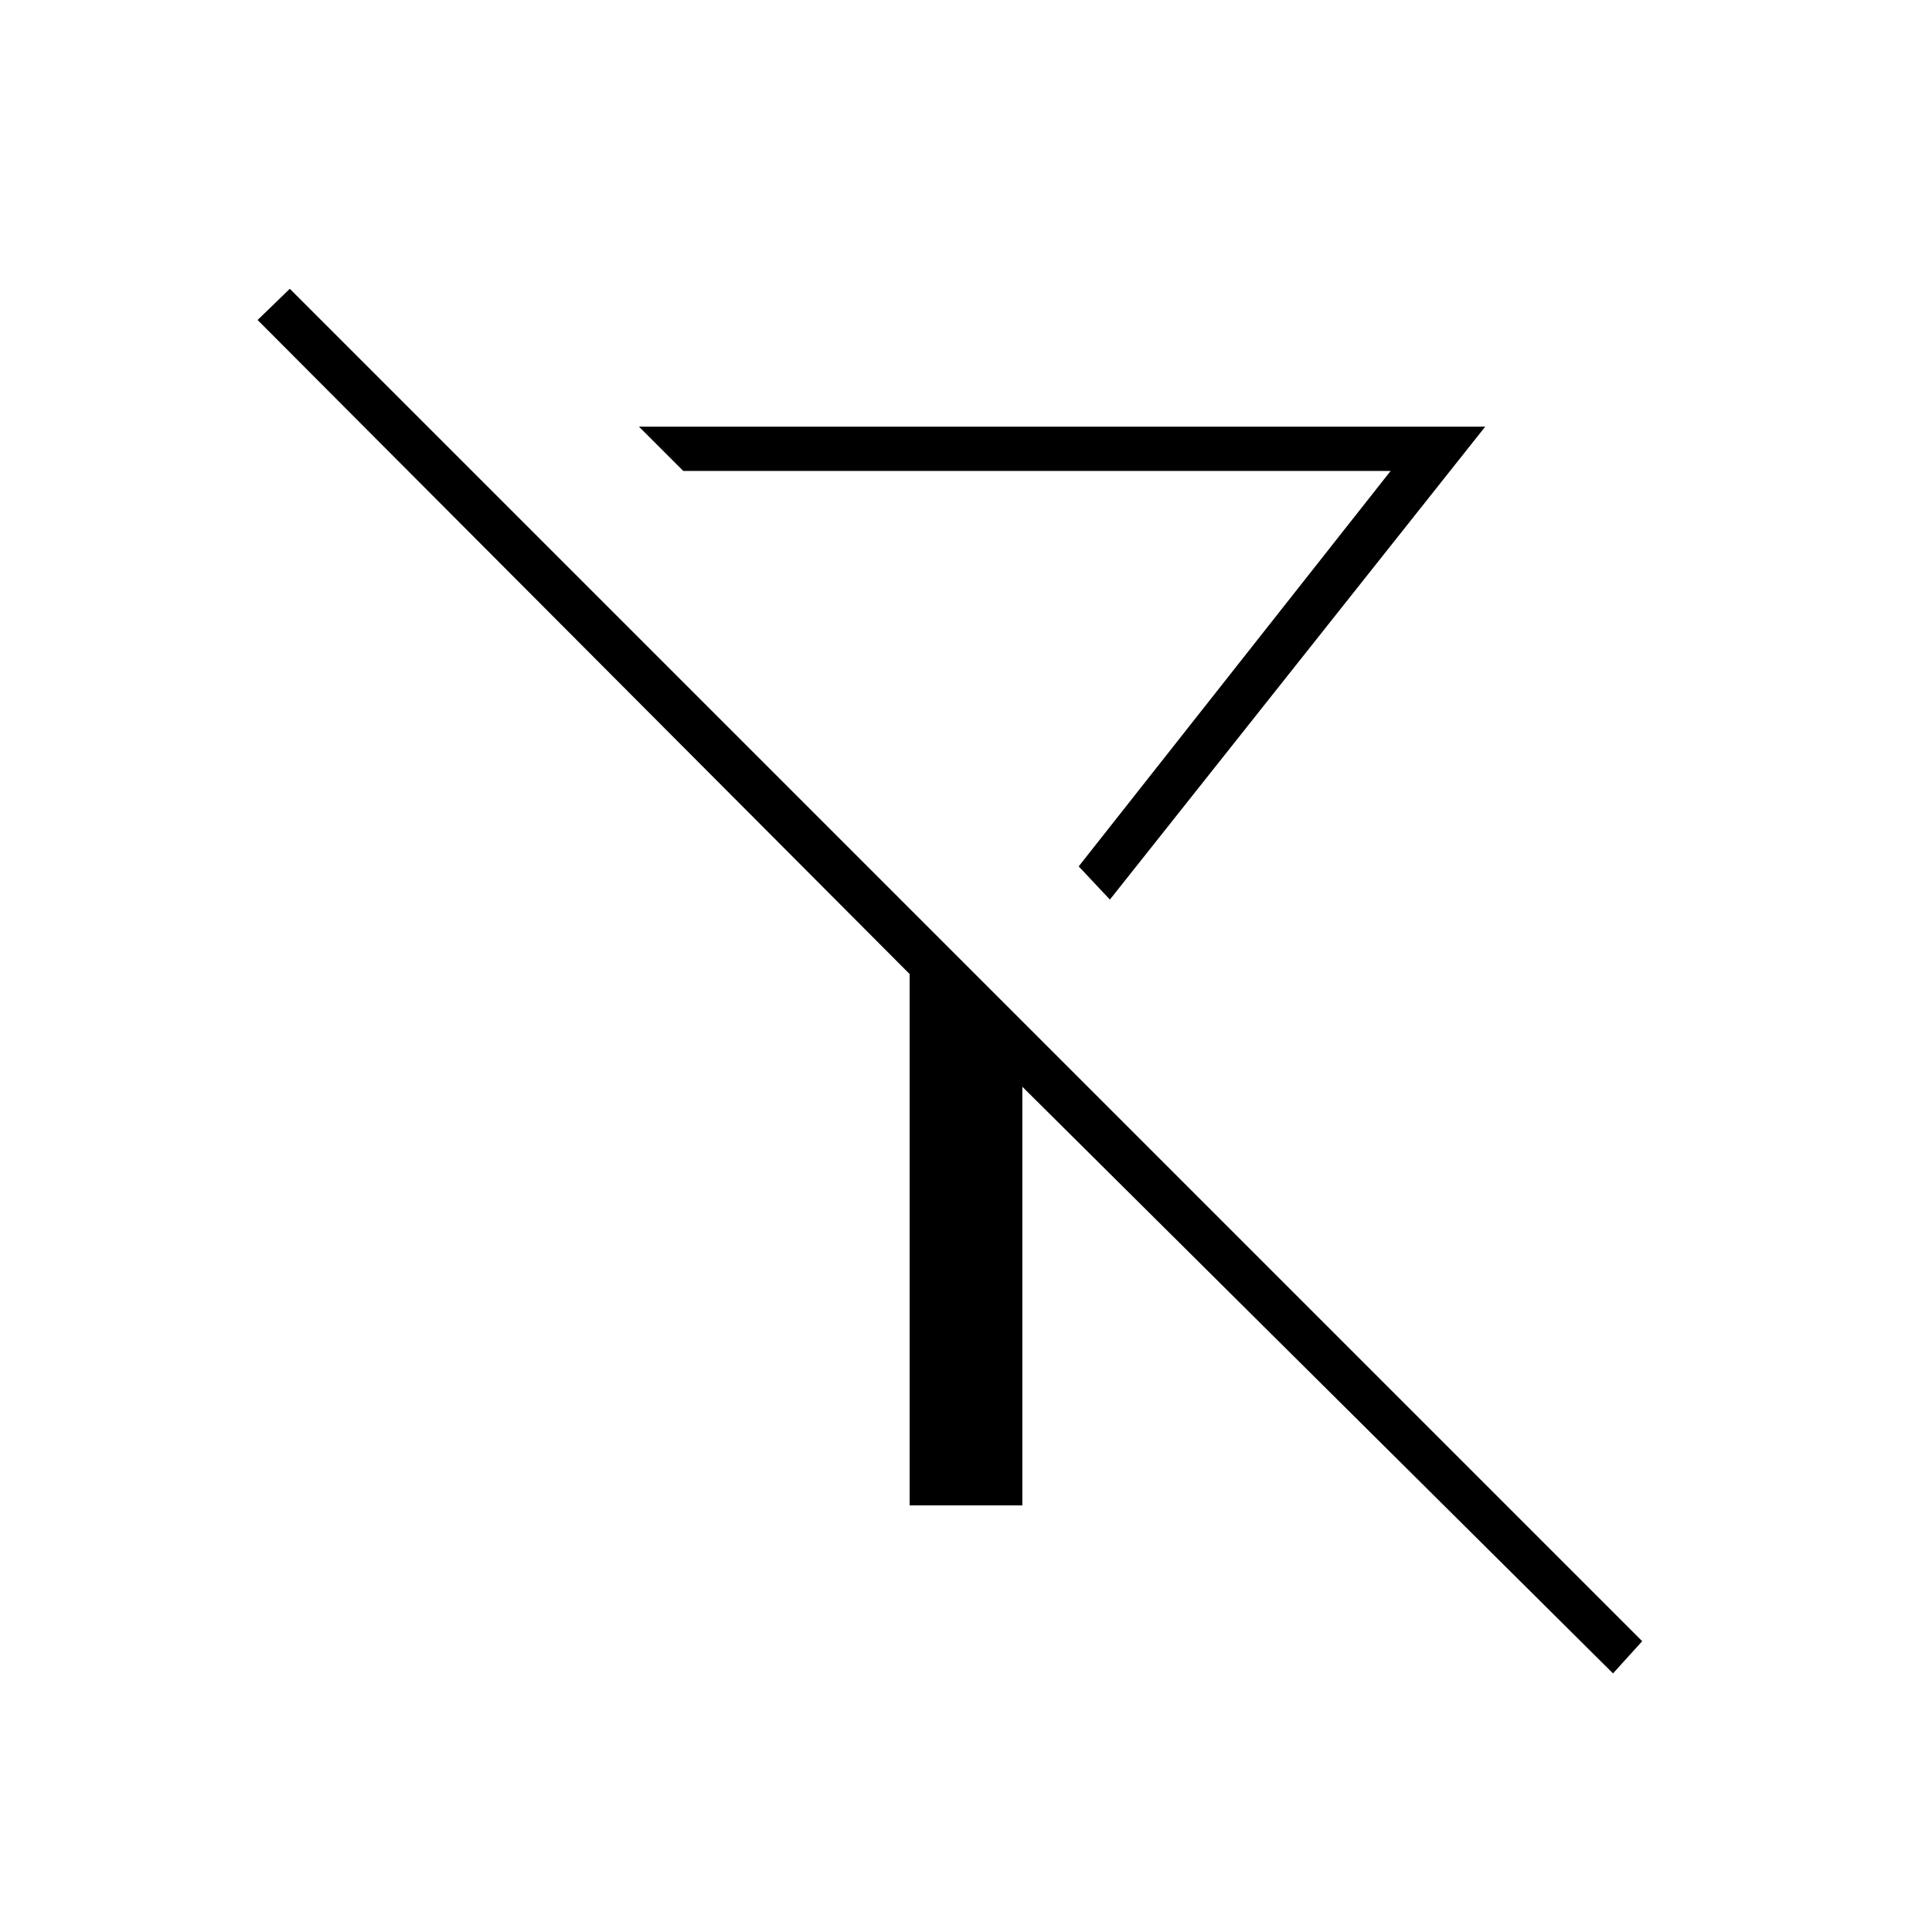<svg xmlns="http://www.w3.org/2000/svg" height="48" viewBox="0 -960 960 960" width="48"><path d="M551.5-513 536-529.5 691-726H339.5l-22-22H738L551.5-513Zm250 384.5L508-420v208h-56v-264L128-801l16-15.5 672 672-14.5 16ZM536-529.5Z"/></svg>